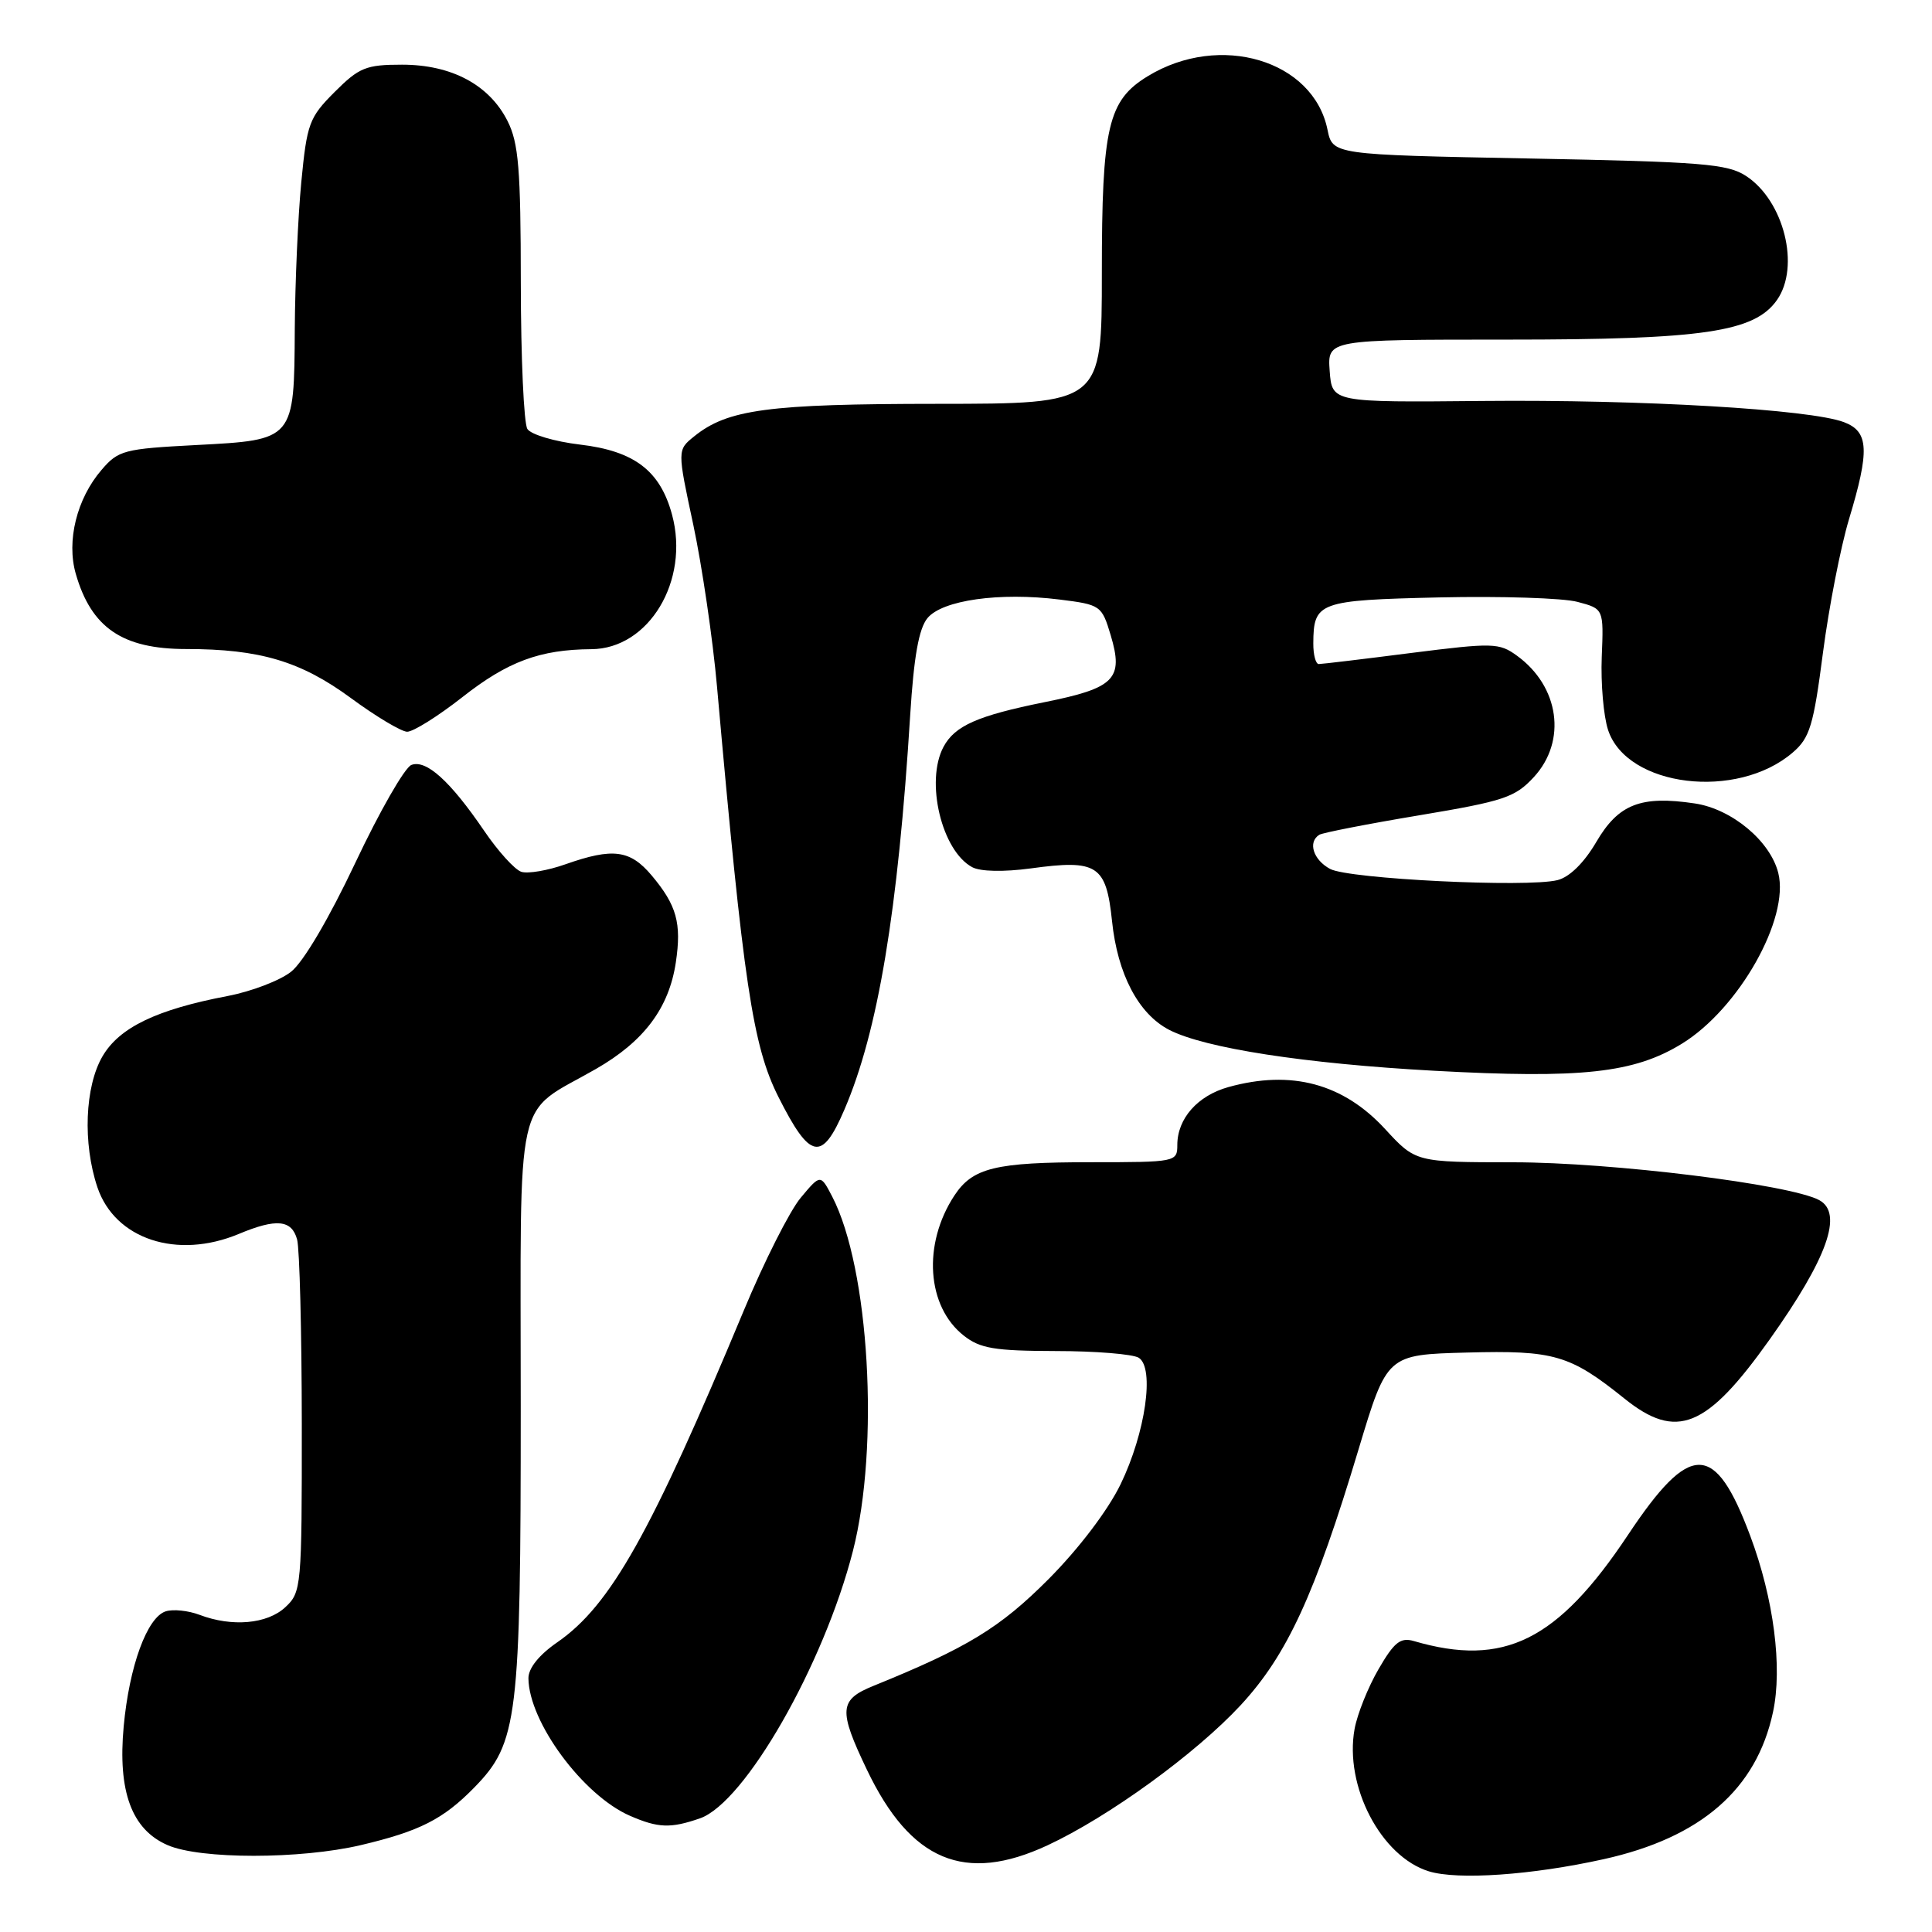 <?xml version="1.0" encoding="UTF-8" standalone="no"?>
<!DOCTYPE svg PUBLIC "-//W3C//DTD SVG 1.1//EN" "http://www.w3.org/Graphics/SVG/1.1/DTD/svg11.dtd" >
<svg xmlns="http://www.w3.org/2000/svg" xmlns:xlink="http://www.w3.org/1999/xlink" version="1.1" viewBox="0 0 256 256">
 <g >
 <path fill="currentColor"
d=" M 212.50 246.35 C 225.37 243.50 232.74 237.10 234.93 226.87 C 236.21 220.94 235.03 211.83 231.92 203.52 C 227.24 191.00 223.98 190.97 215.72 203.38 C 206.38 217.42 199.28 220.94 187.35 217.45 C 185.57 216.93 184.74 217.59 182.67 221.16 C 181.28 223.55 179.85 227.12 179.49 229.09 C 178.11 236.66 182.99 246.01 189.33 247.96 C 193.16 249.14 203.00 248.46 212.50 246.35 Z  M 138.81 244.51 C 146.92 240.73 158.44 232.37 164.40 225.94 C 170.55 219.29 174.23 211.31 180.03 192.00 C 183.79 179.50 183.79 179.50 194.38 179.22 C 205.93 178.91 208.03 179.52 215.25 185.32 C 222.15 190.87 226.13 189.25 234.48 177.50 C 242.15 166.71 244.27 160.75 241.05 159.02 C 237.14 156.93 213.60 154.02 200.54 154.01 C 187.58 154.00 187.58 154.00 183.54 149.61 C 177.98 143.57 171.12 141.73 162.78 144.04 C 158.68 145.18 156.00 148.22 156.00 151.72 C 156.00 153.96 155.80 154.00 144.57 154.00 C 131.87 154.00 128.88 154.73 126.45 158.43 C 122.23 164.87 122.79 173.12 127.71 176.98 C 129.87 178.68 131.77 179.00 139.88 179.02 C 145.17 179.02 150.12 179.43 150.89 179.91 C 153.02 181.26 151.78 189.87 148.48 196.68 C 146.79 200.15 142.94 205.22 138.92 209.26 C 132.50 215.70 128.17 218.34 115.75 223.38 C 111.18 225.23 111.07 226.56 114.87 234.50 C 120.66 246.61 127.84 249.62 138.81 244.51 Z  M 47.80 244.49 C 55.60 242.65 58.73 241.06 62.84 236.86 C 68.62 230.94 69.00 227.80 69.00 186.28 C 69.00 143.58 68.03 147.92 78.97 141.64 C 85.34 137.98 88.64 133.58 89.55 127.53 C 90.33 122.32 89.67 119.95 86.34 115.99 C 83.49 112.61 81.21 112.31 74.96 114.51 C 72.60 115.35 69.95 115.80 69.08 115.52 C 68.21 115.24 65.99 112.79 64.15 110.08 C 59.66 103.49 56.47 100.61 54.51 101.36 C 53.63 101.70 50.29 107.52 47.09 114.31 C 43.59 121.72 40.19 127.49 38.57 128.76 C 37.09 129.93 33.32 131.37 30.19 131.97 C 20.74 133.77 15.82 136.14 13.58 139.97 C 11.24 143.99 10.95 151.50 12.91 157.33 C 15.24 164.21 23.47 166.92 31.65 163.50 C 36.63 161.42 38.66 161.62 39.37 164.25 C 39.70 165.49 39.98 176.49 39.99 188.71 C 40.00 210.28 39.94 210.98 37.81 212.96 C 35.41 215.20 30.74 215.61 26.43 213.97 C 24.95 213.41 22.94 213.20 21.96 213.51 C 19.49 214.30 17.13 220.76 16.39 228.75 C 15.59 237.38 17.45 242.43 22.21 244.49 C 26.55 246.38 39.79 246.37 47.80 244.49 Z  M 92.75 240.94 C 98.71 238.86 109.15 220.61 113.02 205.50 C 116.56 191.64 115.19 168.06 110.28 158.57 C 108.72 155.57 108.72 155.57 106.09 158.72 C 104.64 160.46 101.24 167.19 98.54 173.69 C 86.25 203.19 80.90 212.72 73.86 217.60 C 71.41 219.29 70.01 221.05 70.02 222.39 C 70.08 228.18 77.25 237.89 83.47 240.60 C 87.21 242.23 88.86 242.29 92.75 240.94 Z  M 111.88 147.05 C 116.34 136.69 118.99 120.79 120.61 94.69 C 121.09 87.02 121.75 83.30 122.89 81.91 C 124.85 79.52 132.43 78.45 140.38 79.44 C 145.84 80.12 145.99 80.23 147.17 84.16 C 148.91 89.97 147.72 91.17 138.41 93.04 C 129.54 94.83 126.52 96.16 125.02 98.96 C 122.58 103.53 124.77 112.74 128.83 114.91 C 129.92 115.49 132.99 115.55 136.57 115.07 C 145.41 113.86 146.57 114.61 147.35 122.05 C 148.08 129.08 150.85 134.35 154.92 136.46 C 159.63 138.89 172.90 140.94 190.00 141.88 C 209.58 142.95 216.53 142.19 222.87 138.29 C 230.41 133.65 237.15 121.71 235.63 115.67 C 234.57 111.44 229.47 107.19 224.57 106.46 C 217.42 105.39 214.46 106.54 211.52 111.56 C 209.90 114.33 207.97 116.22 206.38 116.62 C 202.34 117.63 178.74 116.47 176.25 115.14 C 174.01 113.94 173.26 111.57 174.82 110.61 C 175.26 110.34 181.23 109.17 188.07 108.03 C 199.31 106.15 200.76 105.66 203.25 102.96 C 207.64 98.19 206.63 90.96 201.00 86.88 C 198.64 85.17 197.84 85.15 187.00 86.52 C 180.68 87.33 175.16 87.99 174.75 87.99 C 174.34 88.00 174.01 86.76 174.02 85.25 C 174.05 79.76 174.69 79.53 190.74 79.16 C 198.88 78.98 207.11 79.24 209.02 79.75 C 212.50 80.67 212.50 80.67 212.24 87.05 C 212.10 90.56 212.48 94.92 213.08 96.73 C 215.57 104.29 230.16 106.07 237.55 99.71 C 239.81 97.77 240.30 96.15 241.55 86.50 C 242.34 80.45 243.89 72.51 244.99 68.84 C 247.76 59.67 247.64 57.19 244.34 55.94 C 239.87 54.24 217.55 52.93 196.50 53.13 C 176.50 53.32 176.50 53.32 176.19 49.16 C 175.89 45.00 175.89 45.00 199.76 45.00 C 225.70 45.00 232.48 44.00 235.46 39.75 C 238.56 35.33 236.39 26.62 231.38 23.33 C 228.92 21.71 225.57 21.44 202.59 21.00 C 176.58 20.50 176.58 20.50 175.90 17.18 C 174.02 7.97 161.65 4.28 152.11 10.08 C 146.81 13.30 146.00 16.76 146.00 36.22 C 146.00 53.50 146.00 53.50 124.25 53.51 C 101.76 53.52 96.40 54.24 91.97 57.83 C 89.74 59.63 89.74 59.63 91.87 69.56 C 93.03 75.03 94.45 84.67 95.01 91.00 C 98.51 130.39 99.74 138.57 103.14 145.34 C 107.35 153.69 108.90 153.99 111.88 147.05 Z  M 61.26 92.38 C 67.27 87.65 71.54 86.07 78.35 86.02 C 85.98 85.98 91.41 76.94 89.05 68.20 C 87.48 62.37 84.06 59.76 76.86 58.91 C 73.49 58.51 70.35 57.58 69.88 56.84 C 69.41 56.10 69.02 47.40 69.01 37.50 C 69.00 22.37 68.72 18.95 67.25 16.03 C 64.83 11.24 59.84 8.57 53.27 8.57 C 48.50 8.57 47.59 8.94 44.34 12.19 C 40.96 15.57 40.67 16.37 39.92 24.16 C 39.48 28.75 39.10 37.48 39.06 43.56 C 38.98 58.34 39.02 58.29 26.01 58.97 C 16.43 59.47 15.68 59.66 13.45 62.27 C 10.17 66.08 8.79 71.68 10.04 76.03 C 12.10 83.19 16.23 86.00 24.67 86.00 C 34.42 86.00 39.86 87.62 46.50 92.50 C 49.80 94.93 53.15 96.93 53.94 96.96 C 54.73 96.98 58.02 94.92 61.26 92.38 Z "/>
</g>
</svg>